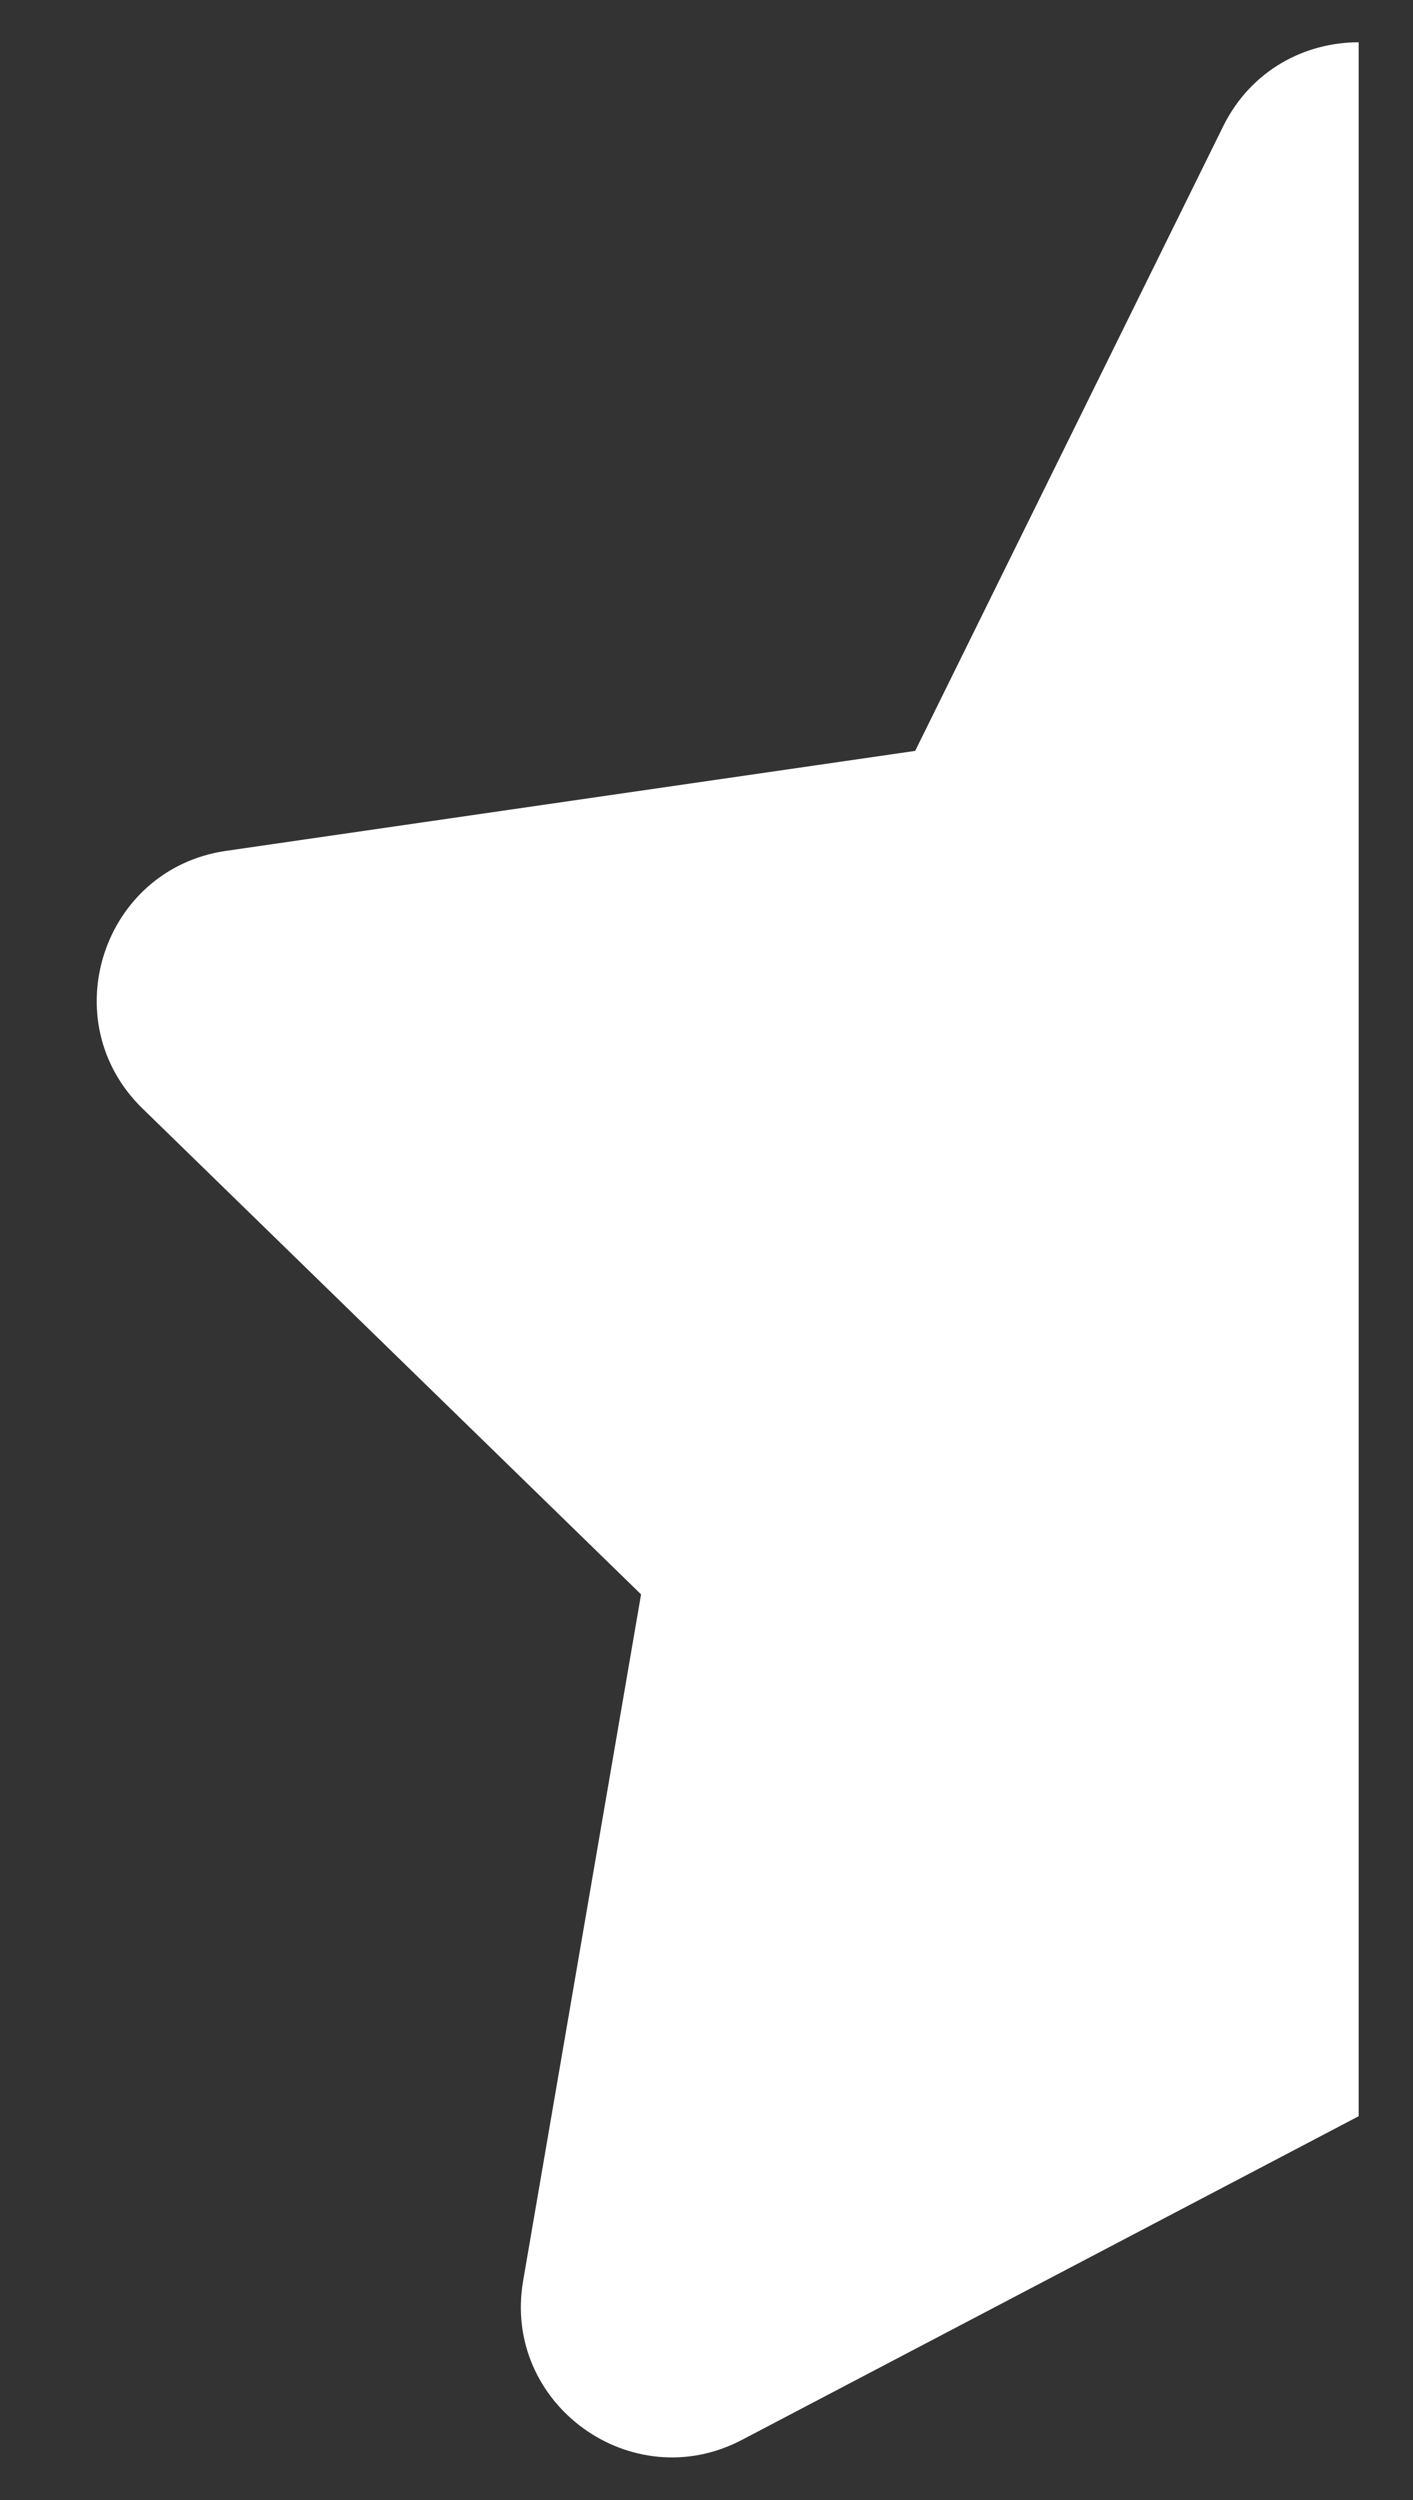 <svg width="13" height="23" viewBox="0 0 13 23" fill="none" xmlns="http://www.w3.org/2000/svg">
<rect x="0" y="0" width="13" height="23" fill="#333333" stroke="none"/>
<path d="M12.5 0.389C12.005 0.389 11.51 0.645 11.254 1.161L8.42 6.908L2.079 7.828C0.942 7.993 0.486 9.395 1.311 10.198L5.898 14.668L4.813 20.983C4.618 22.116 5.812 22.98 6.827 22.446L12.5 19.469V0.389Z" fill="white"/>
</svg>
